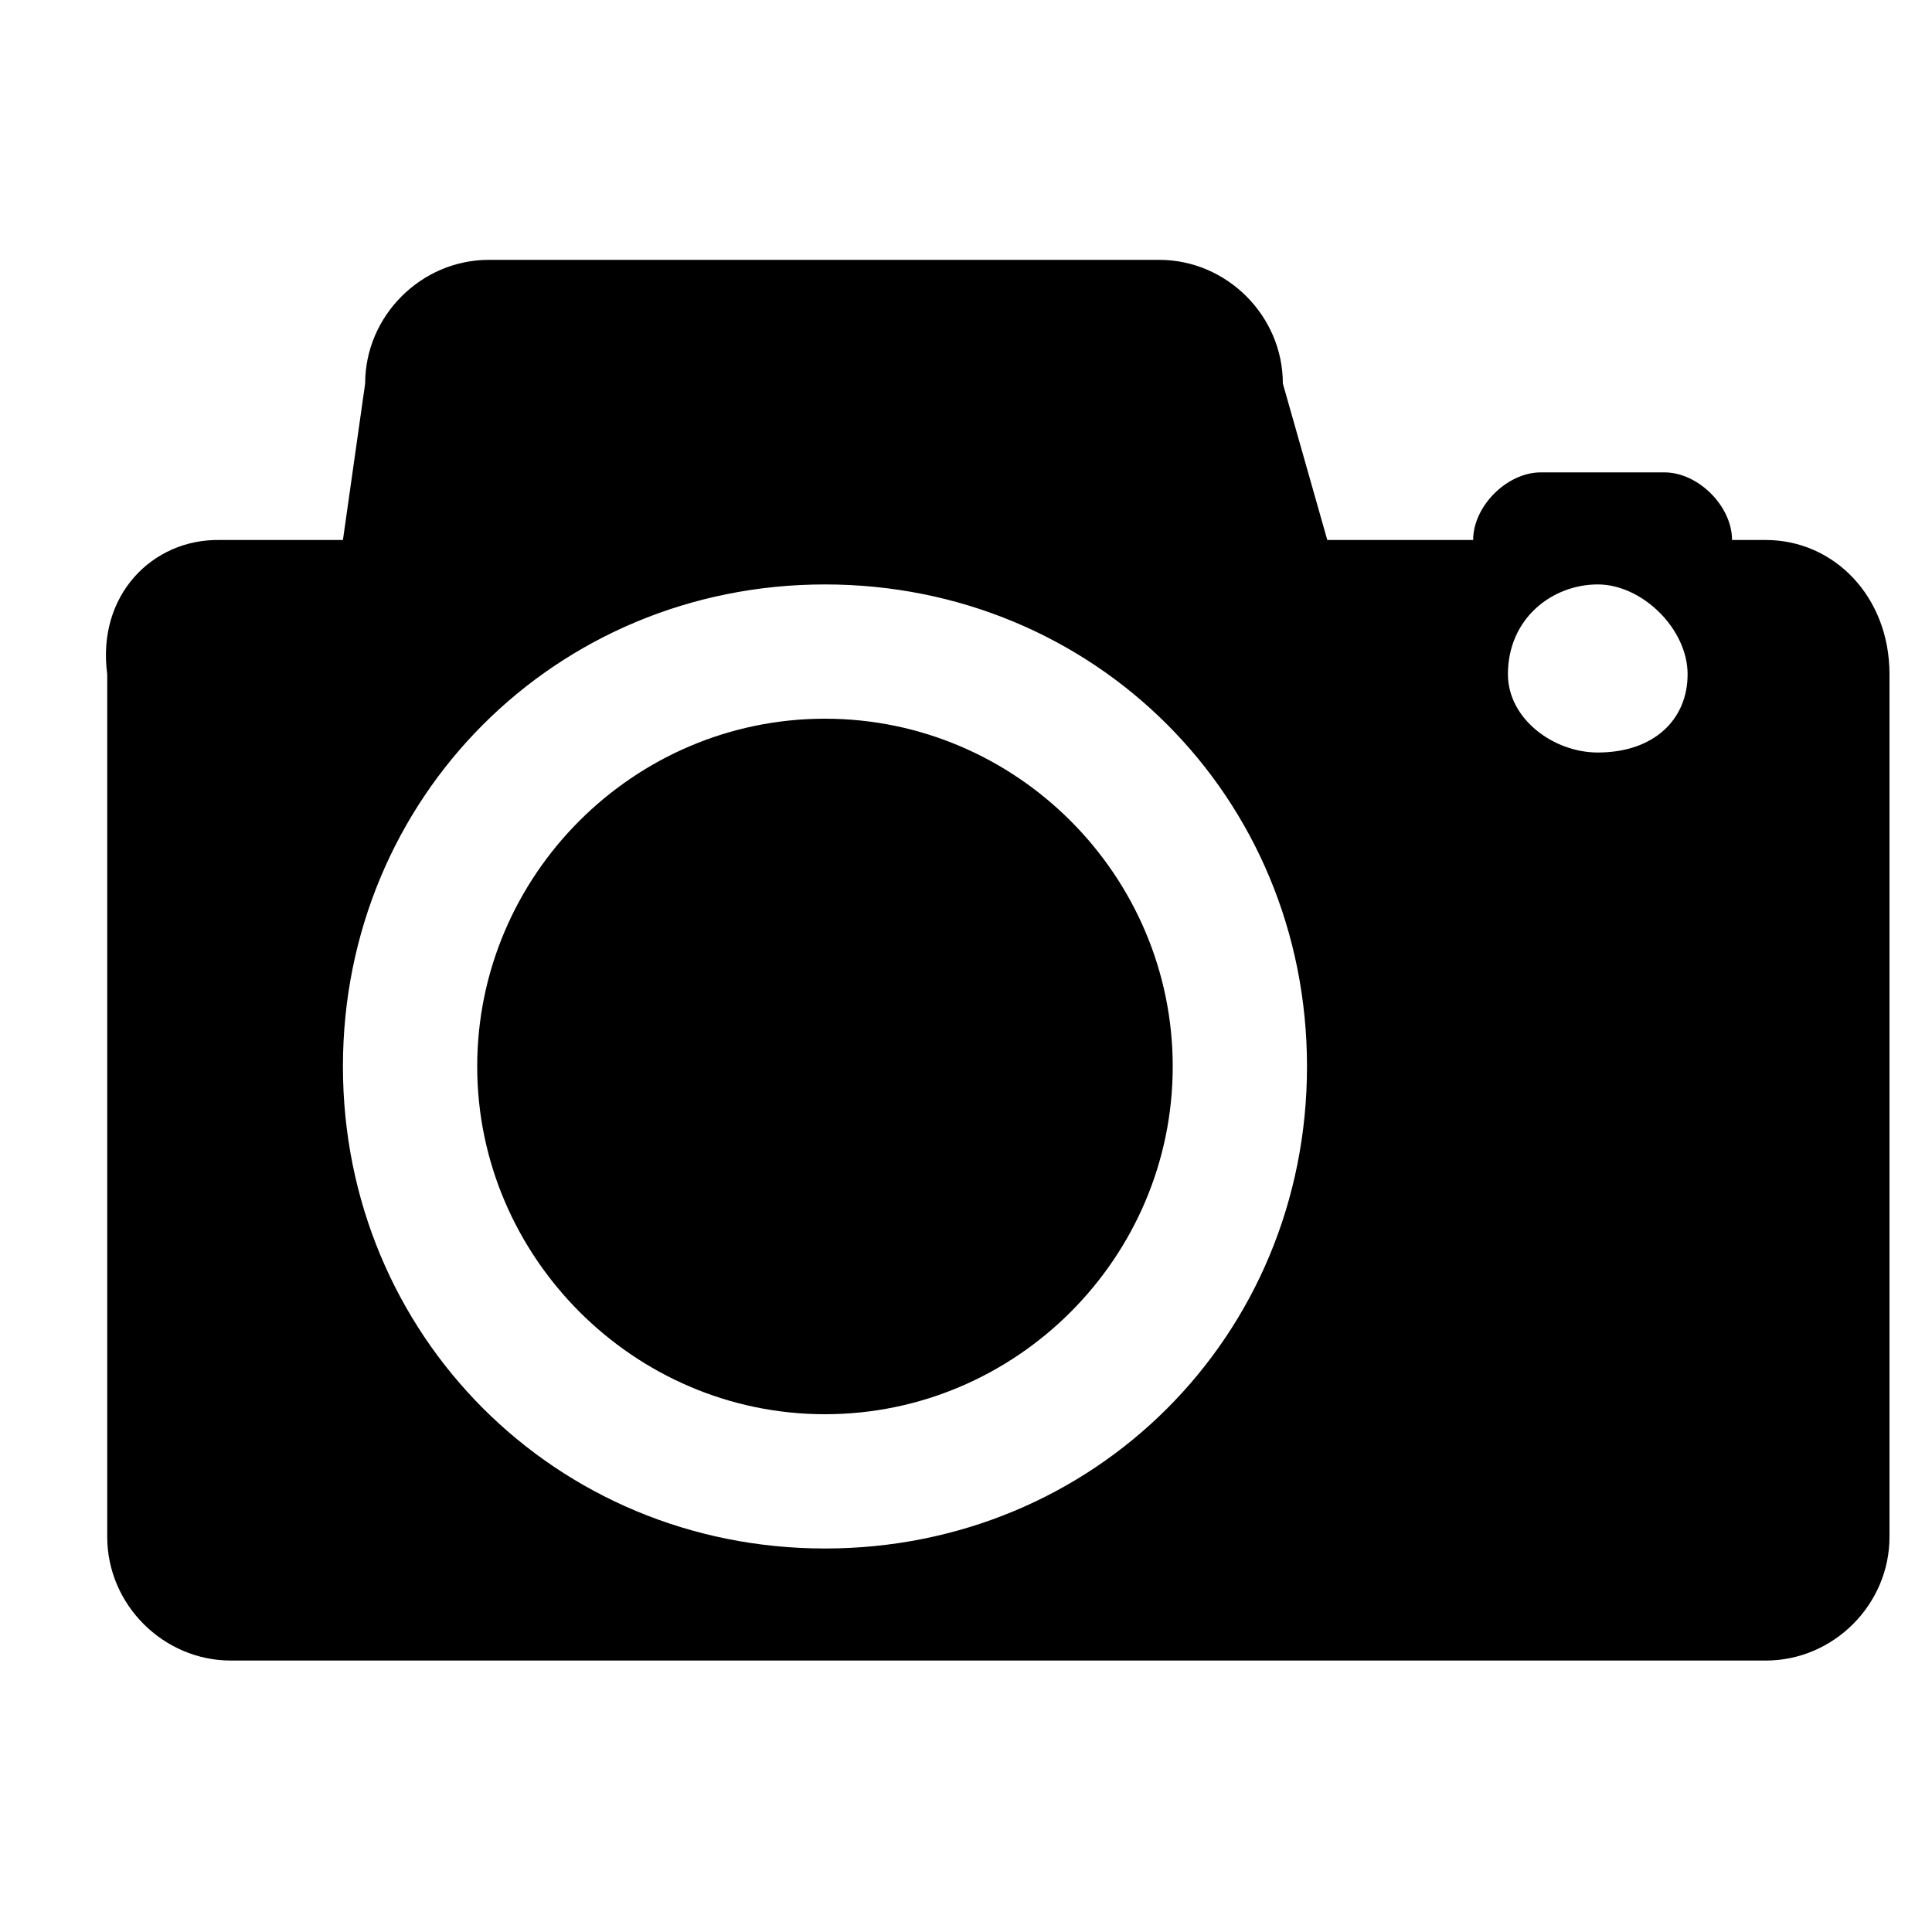 <?xml version="1.0" encoding="utf-8"?>
<!-- Generator: Adobe Illustrator 19.0.0, SVG Export Plug-In . SVG Version: 6.00 Build 0)  -->
<svg version="1.1" id="图层_1" xmlns="http://www.w3.org/2000/svg" xmlns:xlink="http://www.w3.org/1999/xlink" x="0px" y="0px"
	 viewBox="0 0 200 200" style="enable-background:new 0 0 200 200;" xml:space="preserve">
<path d="M11.1,69.8l0,89.3c0,7,5.8,12.8,12.8,12.8h158.9c7,0,12.8-5.8,12.8-12.8V69.8c0-8.1-5.8-13.9-12.8-13.9l-3.5,0
	c0-3.5-3.5-7-7-7h-12.8c-3.5,0-7,3.5-7,7h-15.1l-4.6-16.2c0-7-5.8-12.8-12.8-12.8H50.6c-7,0-12.8,5.8-12.8,12.8l-2.3,16.2H22.7
	C15.8,55.8,10,61.6,11.1,69.8z M156.1,69.8c0-5.8,4.6-9.3,9.3-9.3c4.6,0,9.3,4.6,9.3,9.3s-3.5,8.1-9.3,8.1
	C160.8,77.9,156.1,74.4,156.1,69.8z M35.5,110.4c0-27.8,22-49.9,49.9-49.9s49.9,22,49.9,49.9s-22,49.9-49.9,49.9
	S35.5,138.2,35.5,110.4z M49.4,110.4c0,19.7,16.2,36,36,36s36-16.2,36-36s-16.2-36-36-36S49.4,90.6,49.4,110.4z"/>
</svg>
